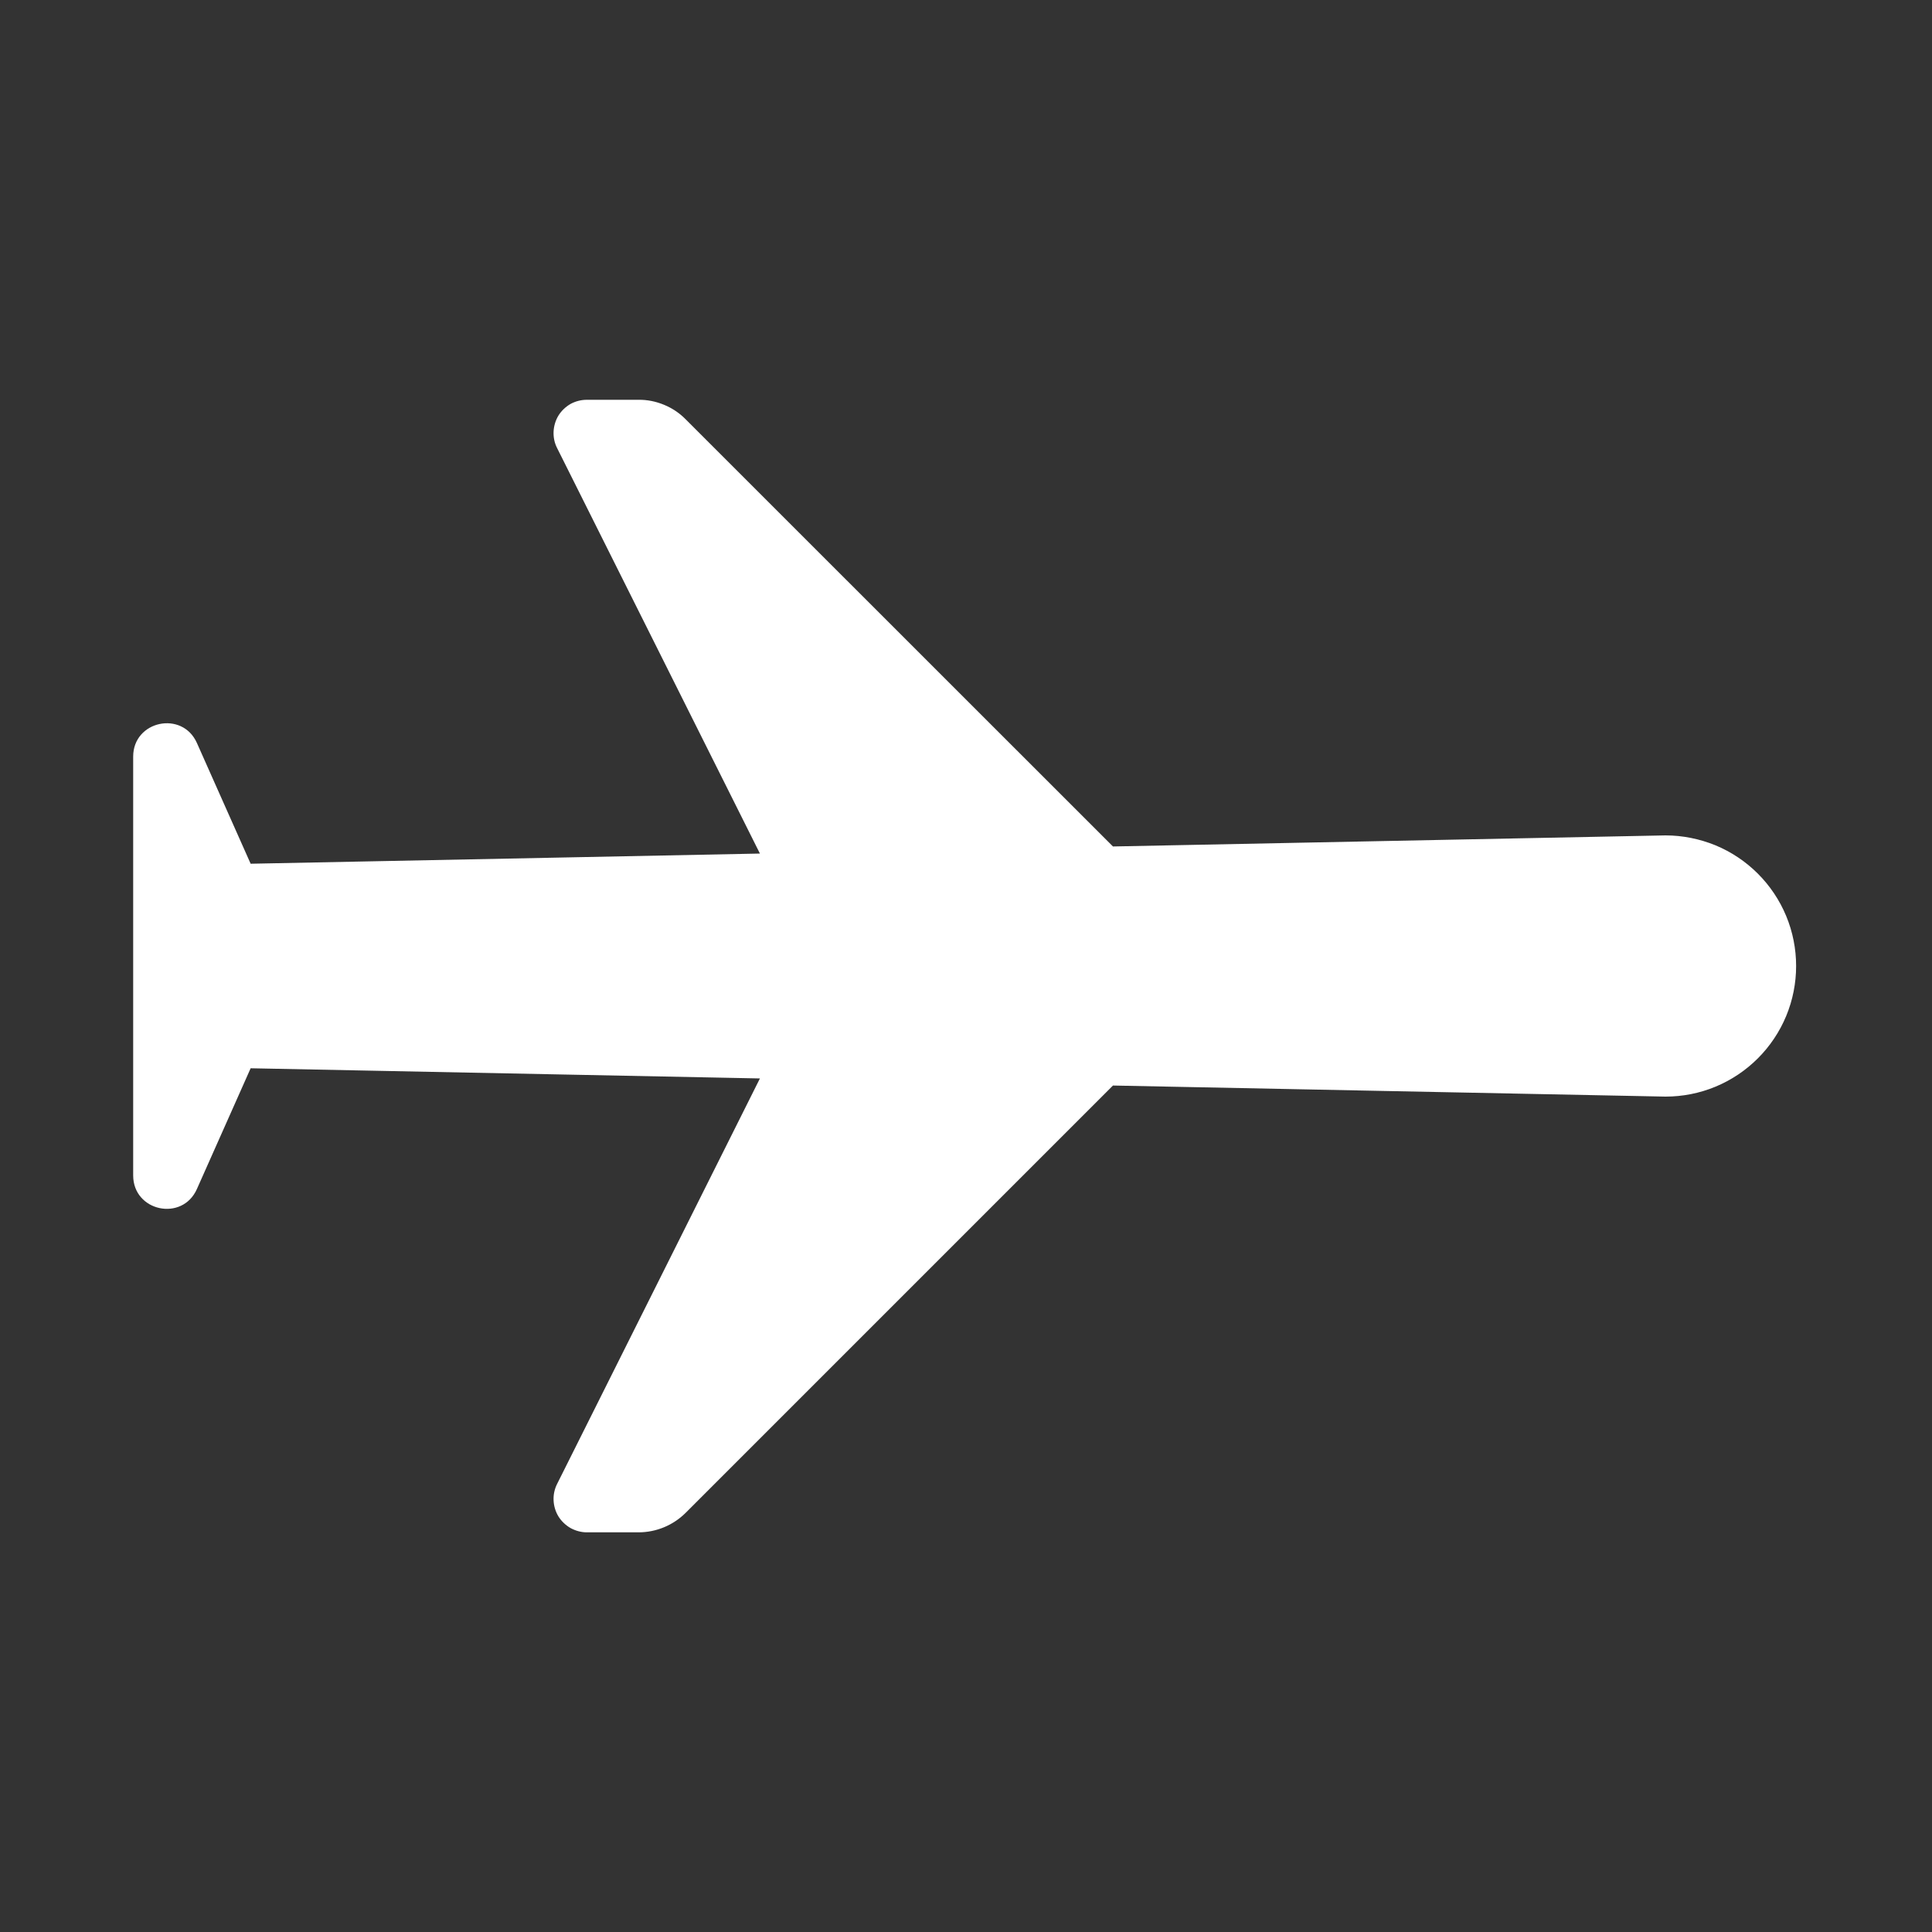 <svg width="15" height="15" viewBox="0 0 15 15" fill="none" xmlns="http://www.w3.org/2000/svg">
<rect x="0" y="0" width="15" height="15" fill="#333333" stroke="none"/>
<path d="M12.931 6.486L8.641 6.572L5.323 3.255C5.276 3.207 5.219 3.169 5.156 3.143C5.093 3.117 5.026 3.103 4.958 3.104H4.556C4.512 3.104 4.469 3.115 4.43 3.136C4.392 3.158 4.359 3.189 4.336 3.226C4.313 3.264 4.3 3.307 4.298 3.351C4.296 3.395 4.305 3.439 4.325 3.478L5.9 6.627L1.946 6.706L1.529 5.769C1.416 5.514 1.034 5.595 1.034 5.874V9.126C1.034 9.406 1.416 9.487 1.529 9.231L1.946 8.294L5.9 8.373L4.325 11.522C4.305 11.562 4.296 11.605 4.298 11.649C4.3 11.694 4.313 11.736 4.336 11.774C4.359 11.811 4.392 11.842 4.43 11.864C4.469 11.885 4.512 11.897 4.556 11.897H4.958C5.095 11.897 5.227 11.842 5.324 11.745L8.641 8.428L12.931 8.514C13.064 8.514 13.196 8.488 13.319 8.437C13.442 8.386 13.554 8.311 13.648 8.217C13.742 8.123 13.817 8.011 13.868 7.888C13.919 7.765 13.945 7.633 13.945 7.5C13.945 7.367 13.919 7.235 13.868 7.112C13.817 6.989 13.742 6.877 13.648 6.783C13.554 6.689 13.442 6.614 13.319 6.563C13.196 6.513 13.064 6.486 12.931 6.486V6.486Z" fill="white"/>
</svg>
